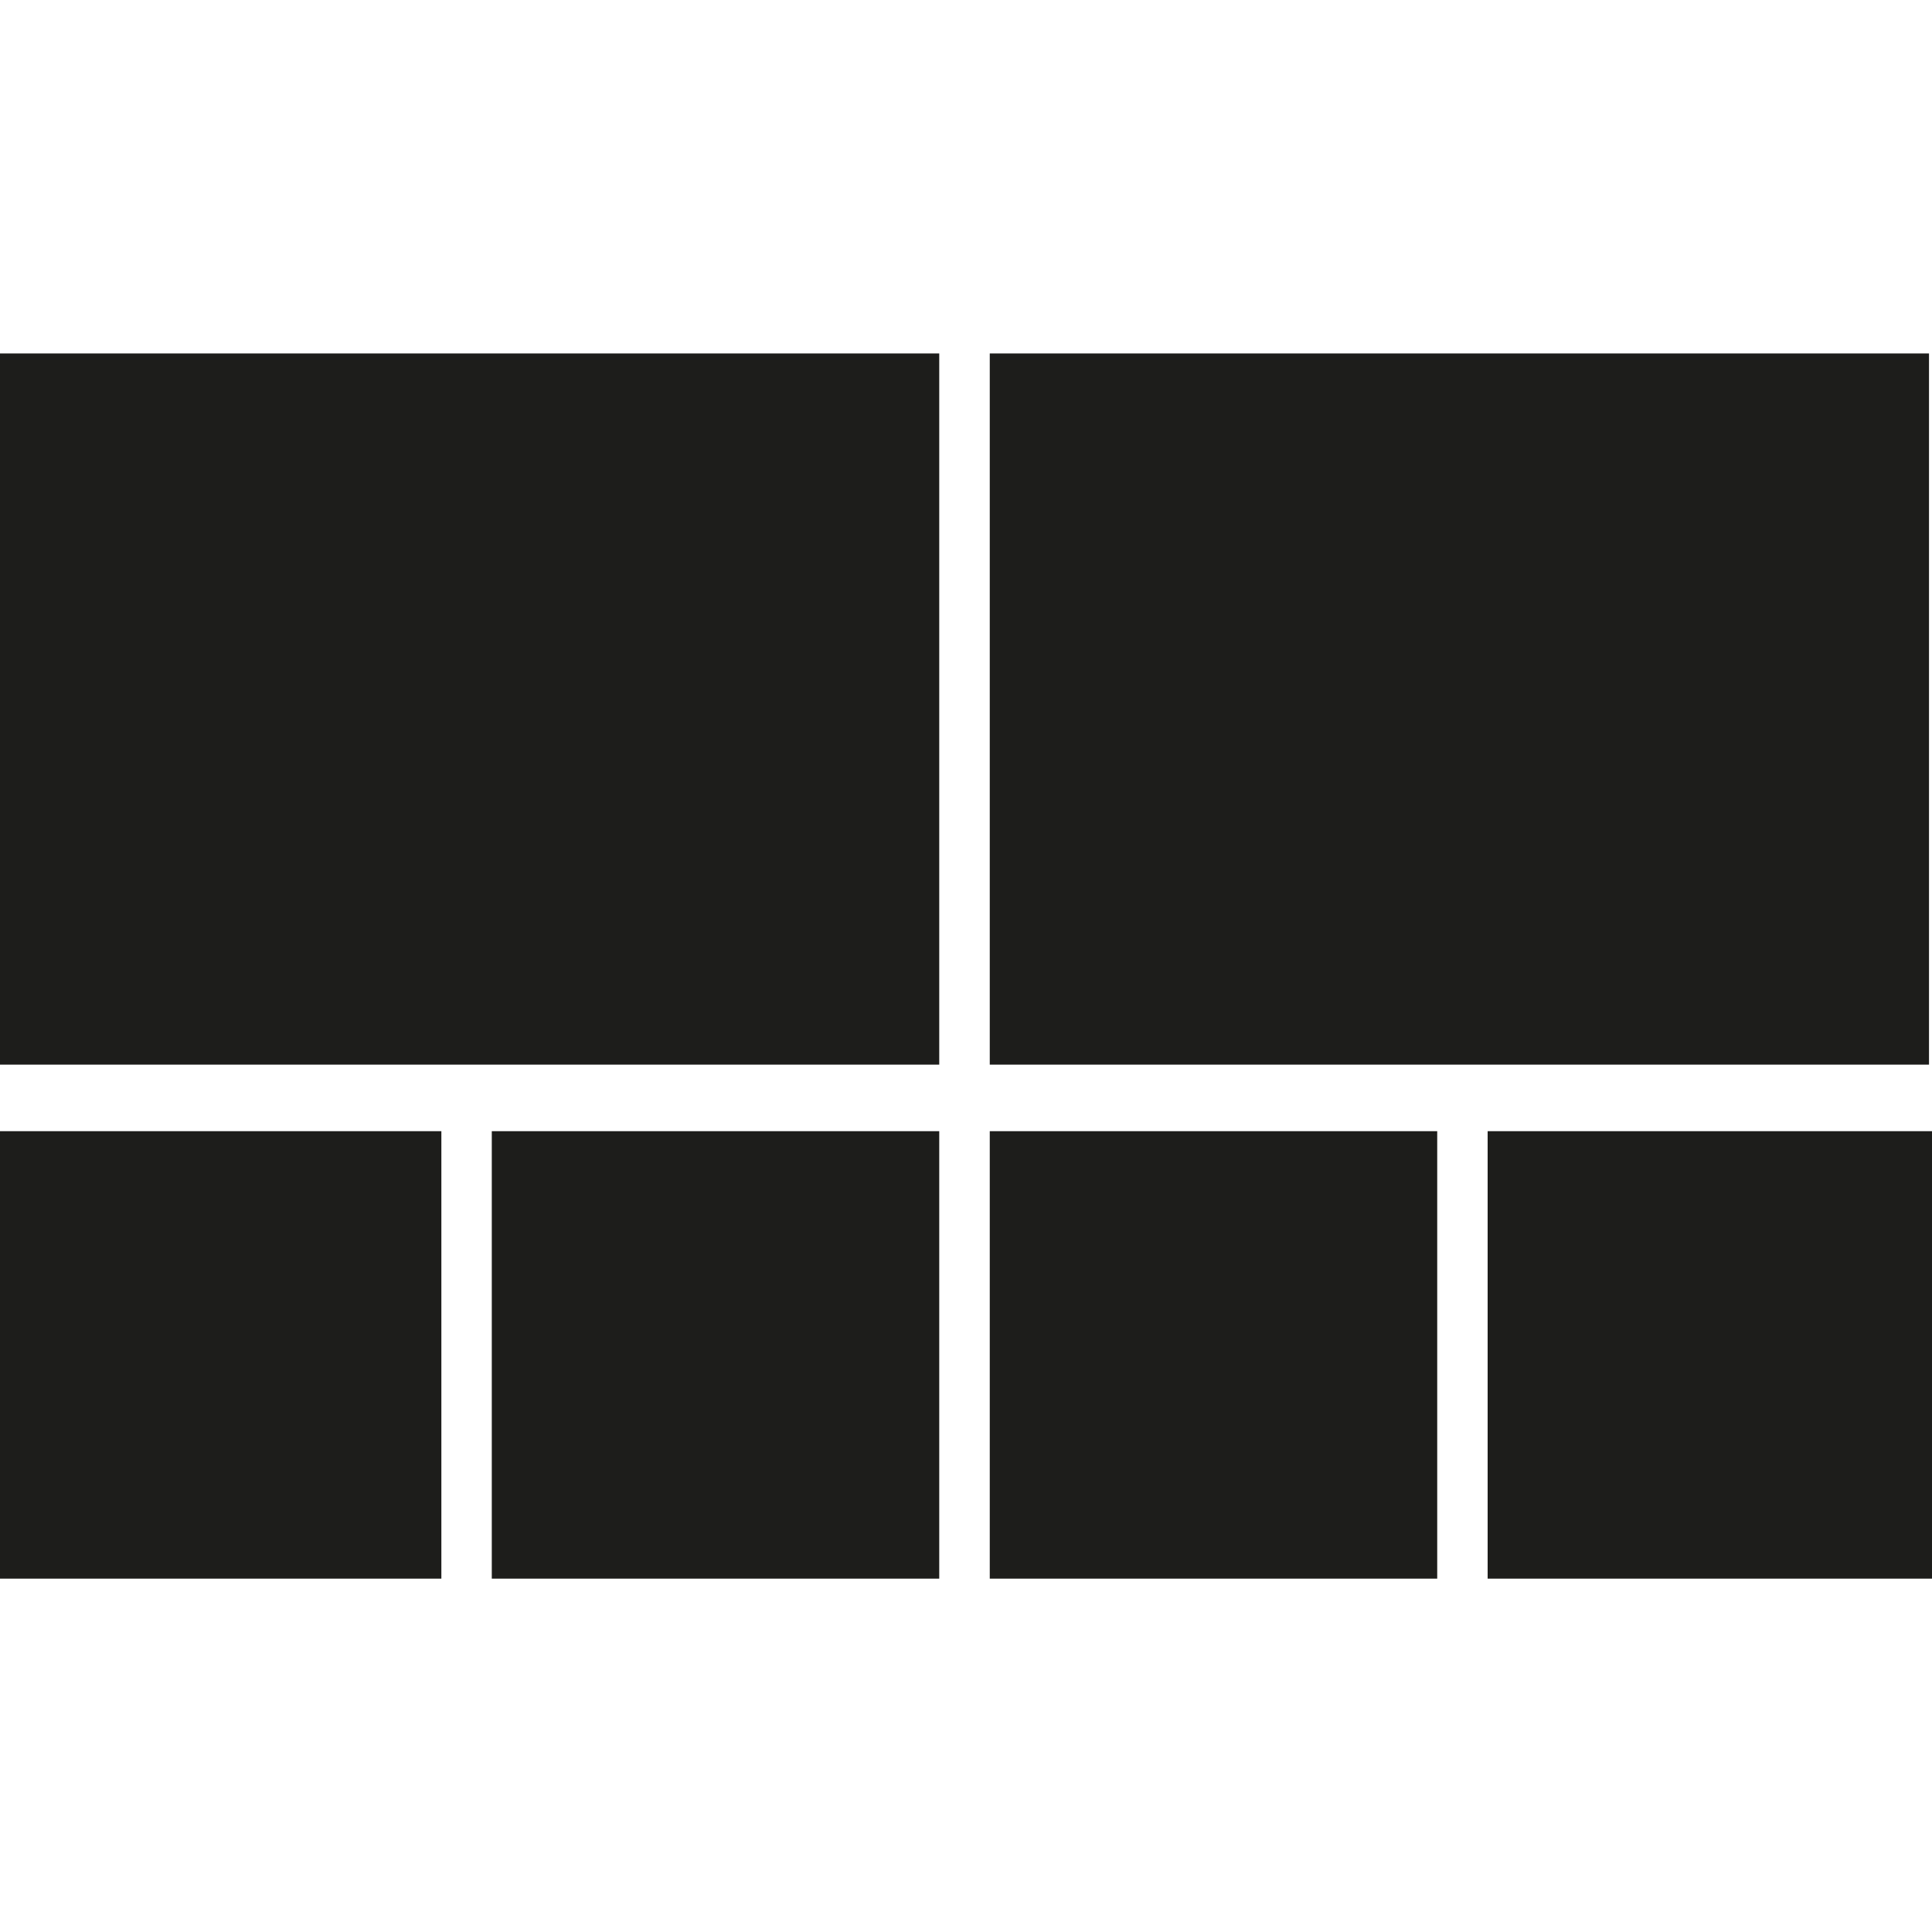 <?xml version="1.0" encoding="UTF-8"?>
<svg id="Camada_1" data-name="Camada 1" xmlns="http://www.w3.org/2000/svg" version="1.1" viewBox="0 0 200 200">
  <defs>
    <style>
      .cls-1 {
        fill: #1d1d1b;
        stroke-width: 0px;
      }
    </style>
  </defs>
  <rect class="cls-1" x="154" y="117.1" width="46.32" height="46.32"/>
  <rect class="cls-1" x="50.91" y="117.1" width="46.32" height="46.32"/>
  <rect class="cls-1" y="36.59" width="97.23" height="73.62"/>
  <rect class="cls-1" x="102.46" y="36.59" width="97.23" height="73.62"/>
  <rect class="cls-1" x="-.63" y="117.1" width="46.32" height="46.32"/>
  <rect class="cls-1" x="102.46" y="117.1" width="46.32" height="46.32"/>
  <rect class="cls-1" x="-218.47" y="-15.59" width="90" height="90"/>
  <rect class="cls-1" x="-218.47" y="84.47" width="90" height="20"/>
  <rect class="cls-1" x="-218.47" y="113.16" width="59.91" height="20"/>
</svg>